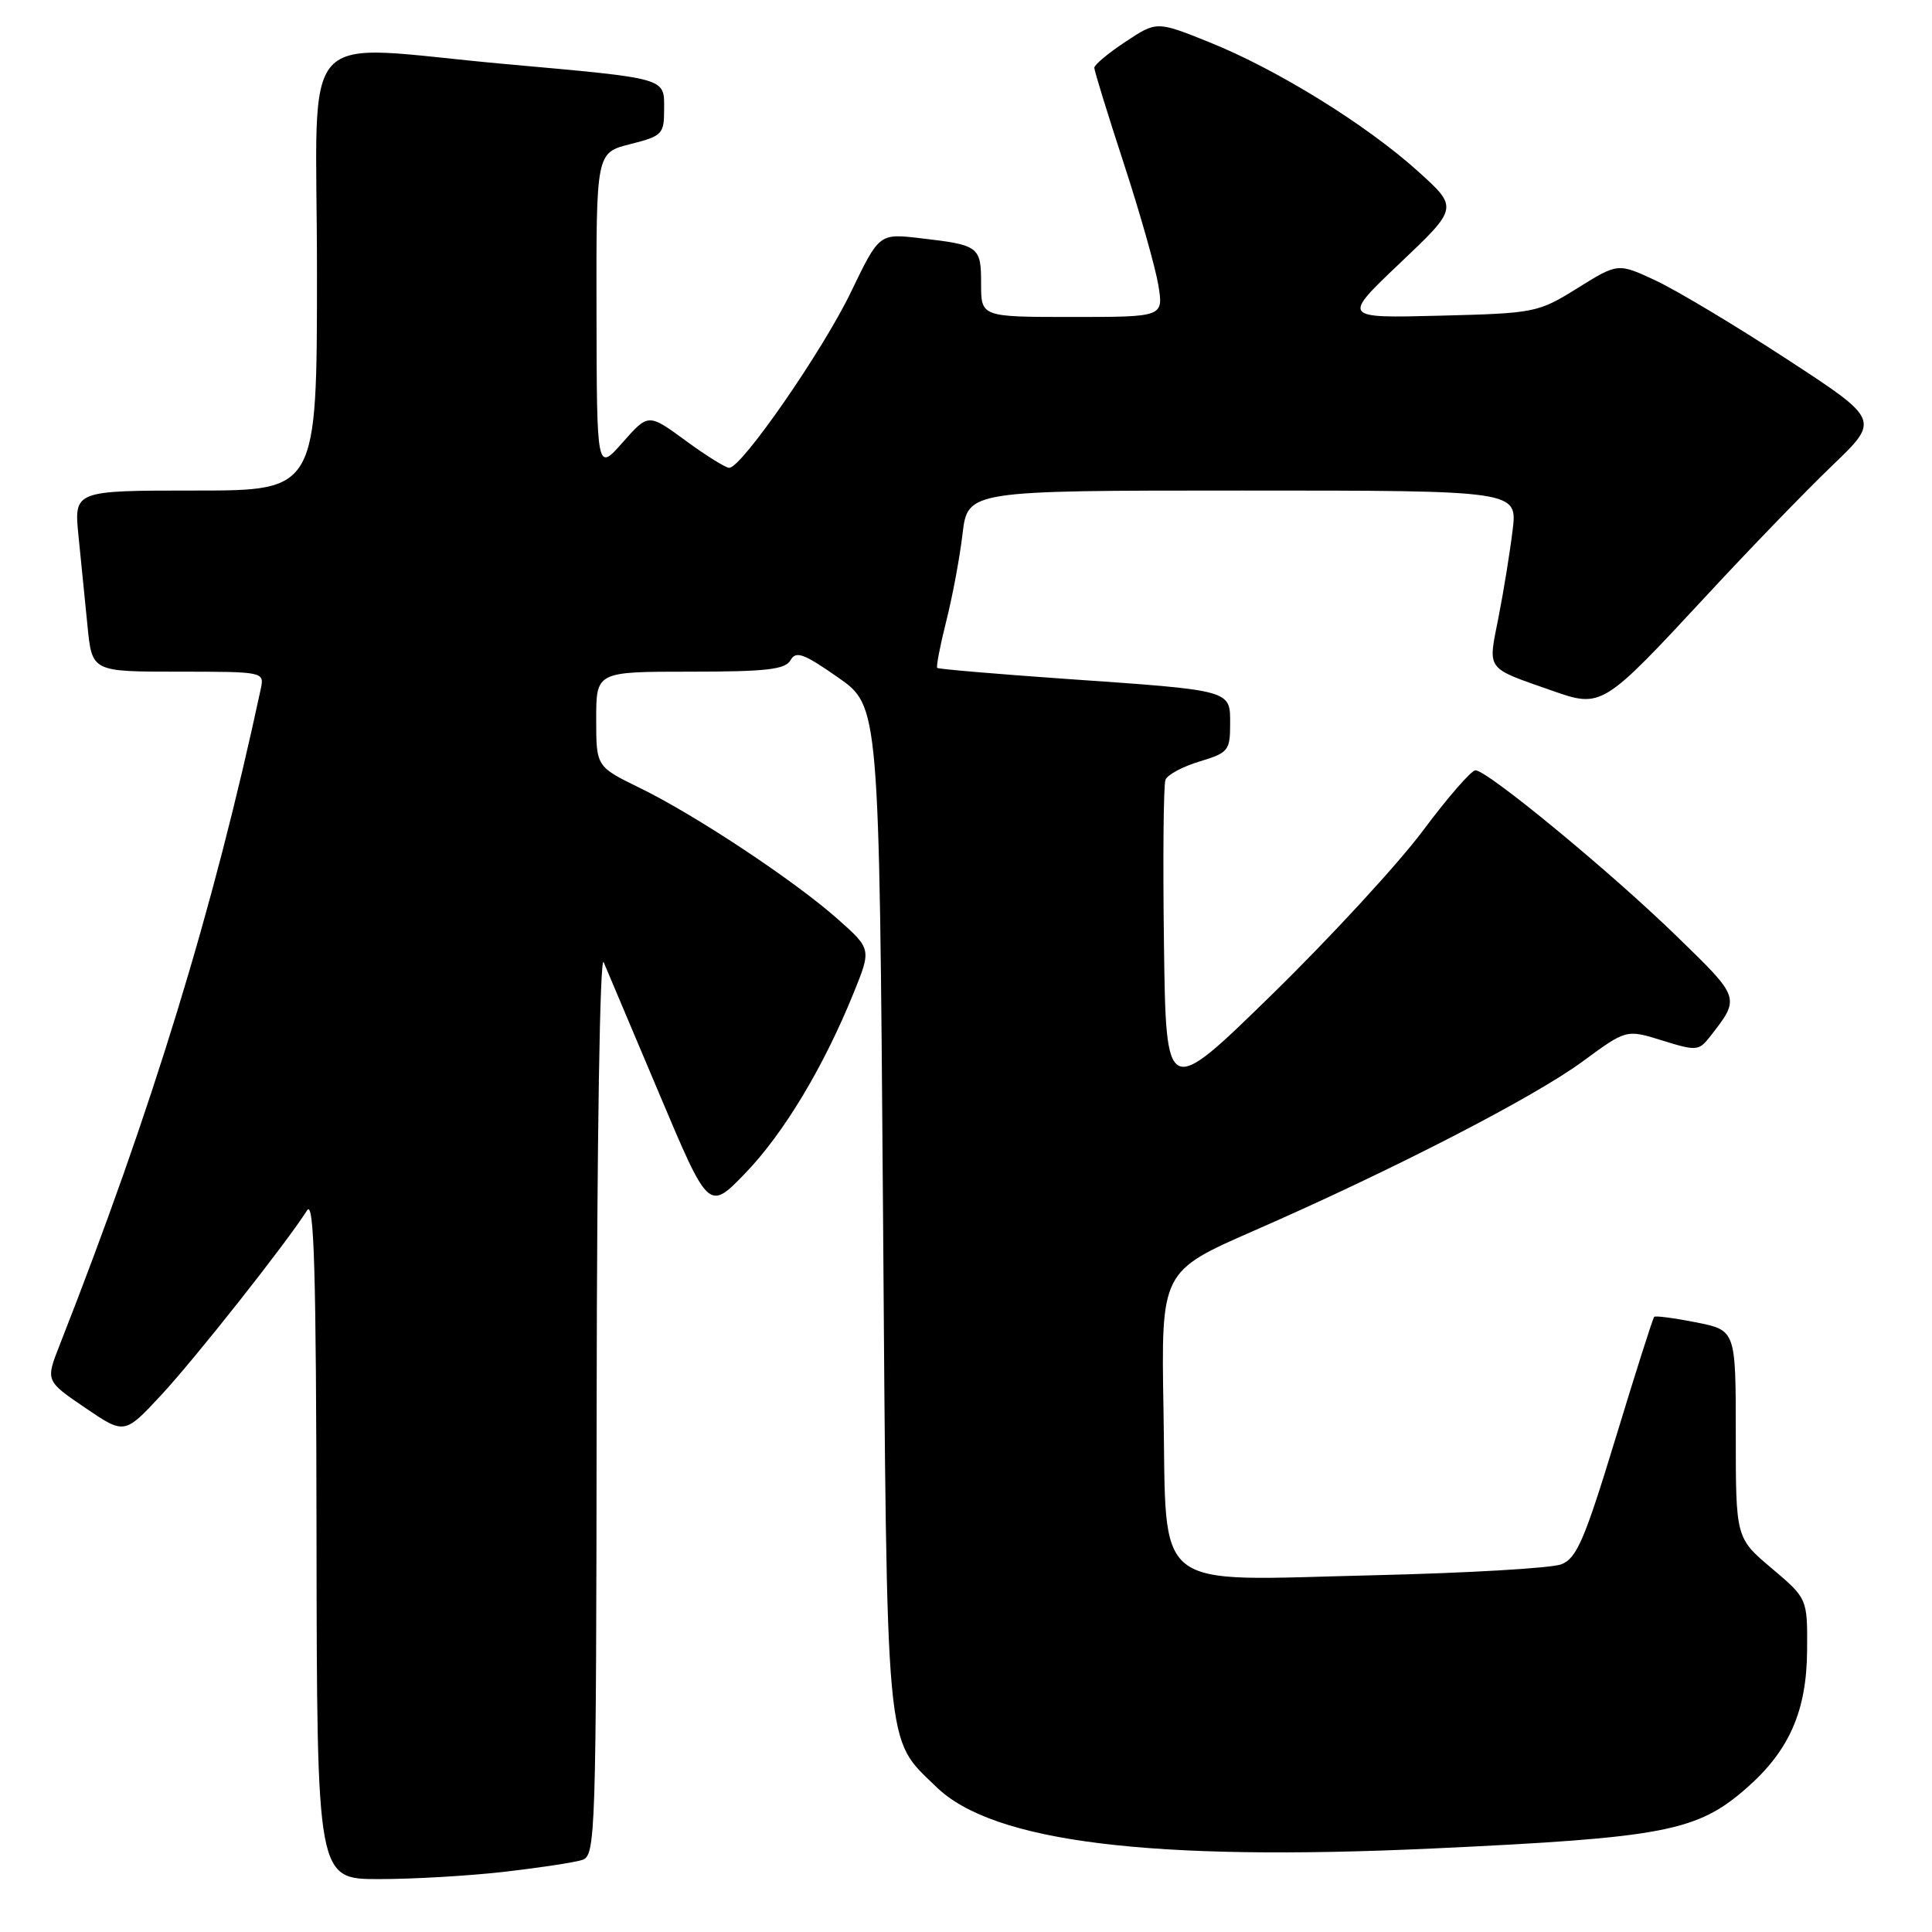<?xml version="1.0" encoding="UTF-8" standalone="no"?>
<!DOCTYPE svg PUBLIC "-//W3C//DTD SVG 1.1//EN" "http://www.w3.org/Graphics/SVG/1.1/DTD/svg11.dtd" >
<svg xmlns="http://www.w3.org/2000/svg" xmlns:xlink="http://www.w3.org/1999/xlink" version="1.1" viewBox="0 0 256 256">
 <g >
 <path fill="currentColor"
d=" M 66.87 248.02 C 71.47 247.49 76.08 246.79 77.12 246.46 C 78.93 245.89 79.00 243.72 79.06 185.68 C 79.10 151.12 79.49 126.35 79.99 127.50 C 80.46 128.60 83.79 136.47 87.38 144.99 C 93.91 160.47 93.91 160.47 98.75 155.46 C 103.85 150.17 109.12 141.40 113.09 131.62 C 115.47 125.75 115.47 125.75 111.01 121.79 C 105.27 116.69 92.12 107.98 84.75 104.39 C 79.00 101.58 79.00 101.58 79.00 95.29 C 79.00 89.00 79.00 89.00 91.45 89.00 C 101.55 89.00 104.06 88.71 104.75 87.48 C 105.46 86.21 106.49 86.58 111.05 89.77 C 116.50 93.57 116.50 93.57 117.00 160.04 C 117.55 233.48 117.24 230.13 124.07 236.78 C 131.58 244.09 152.46 246.67 189.94 244.93 C 220.57 243.50 224.89 242.67 231.45 236.91 C 237.10 231.95 239.40 226.70 239.45 218.66 C 239.50 211.82 239.50 211.82 234.75 207.80 C 230.00 203.79 230.00 203.79 230.00 190.03 C 230.00 176.27 230.00 176.27 224.75 175.22 C 221.86 174.65 219.36 174.32 219.19 174.49 C 219.01 174.66 216.71 181.90 214.07 190.58 C 209.97 204.04 208.92 206.49 206.88 207.28 C 205.57 207.79 194.38 208.44 182.00 208.73 C 152.22 209.43 154.61 211.31 154.17 186.82 C 153.85 168.46 153.85 168.46 166.17 163.07 C 184.53 155.04 203.20 145.43 209.72 140.64 C 215.50 136.39 215.50 136.39 220.26 137.87 C 224.74 139.27 225.11 139.24 226.53 137.43 C 230.63 132.18 230.67 132.32 222.24 124.12 C 213.44 115.55 197.05 102.04 195.50 102.07 C 194.95 102.08 191.81 105.69 188.53 110.09 C 185.25 114.48 176.25 124.25 168.53 131.79 C 154.50 145.50 154.50 145.50 154.23 125.03 C 154.08 113.77 154.17 104.00 154.43 103.33 C 154.68 102.66 156.72 101.57 158.95 100.90 C 162.74 99.76 163.00 99.45 163.00 95.96 C 163.00 91.38 163.43 91.50 141.00 89.94 C 131.93 89.30 124.36 88.66 124.19 88.50 C 124.03 88.35 124.56 85.58 125.37 82.36 C 126.19 79.14 127.17 73.91 127.54 70.75 C 128.23 65.00 128.23 65.00 164.65 65.00 C 201.07 65.00 201.07 65.00 200.43 70.25 C 200.08 73.14 199.24 78.34 198.56 81.80 C 197.15 88.94 196.75 88.39 205.67 91.52 C 212.24 93.83 212.37 93.74 226.11 78.93 C 231.82 72.76 239.33 65.00 242.80 61.67 C 249.10 55.63 249.10 55.63 236.74 47.57 C 229.94 43.13 222.13 38.45 219.38 37.17 C 214.39 34.84 214.39 34.84 209.04 38.17 C 203.80 41.43 203.42 41.51 190.76 41.83 C 177.82 42.16 177.82 42.16 185.53 34.84 C 193.24 27.52 193.24 27.52 187.87 22.68 C 181.01 16.50 169.25 9.22 160.28 5.61 C 153.27 2.79 153.27 2.79 149.14 5.53 C 146.86 7.03 145.00 8.59 145.00 8.98 C 145.00 9.37 146.75 15.05 148.89 21.60 C 151.03 28.14 153.09 35.41 153.48 37.75 C 154.18 42.00 154.18 42.00 142.09 42.00 C 130.00 42.00 130.00 42.00 130.00 37.61 C 130.00 32.65 129.75 32.47 121.91 31.56 C 116.50 30.93 116.50 30.93 112.75 38.71 C 109.02 46.46 98.28 61.97 96.63 61.99 C 96.16 62.00 93.55 60.37 90.84 58.38 C 85.91 54.77 85.91 54.77 82.50 58.63 C 79.08 62.50 79.08 62.50 79.04 41.37 C 79.00 20.24 79.00 20.24 83.50 19.10 C 87.75 18.03 88.00 17.78 88.00 14.50 C 88.00 10.26 88.64 10.44 67.00 8.49 C 38.83 5.96 42.00 2.47 42.00 36.00 C 42.00 65.00 42.00 65.00 25.90 65.00 C 9.80 65.00 9.80 65.00 10.40 71.00 C 10.73 74.30 11.27 79.70 11.60 83.00 C 12.20 89.00 12.20 89.00 23.62 89.00 C 34.94 89.00 35.03 89.02 34.56 91.25 C 28.30 120.48 20.15 147.06 7.90 178.24 C 6.04 182.97 6.04 182.97 11.27 186.53 C 16.50 190.09 16.50 190.09 21.39 184.82 C 25.92 179.94 37.95 164.71 40.69 160.38 C 41.62 158.91 41.90 168.34 41.94 203.75 C 42.00 249.00 42.00 249.00 50.25 248.99 C 54.79 248.99 62.26 248.55 66.87 248.02 Z "/>
</g>
</svg>